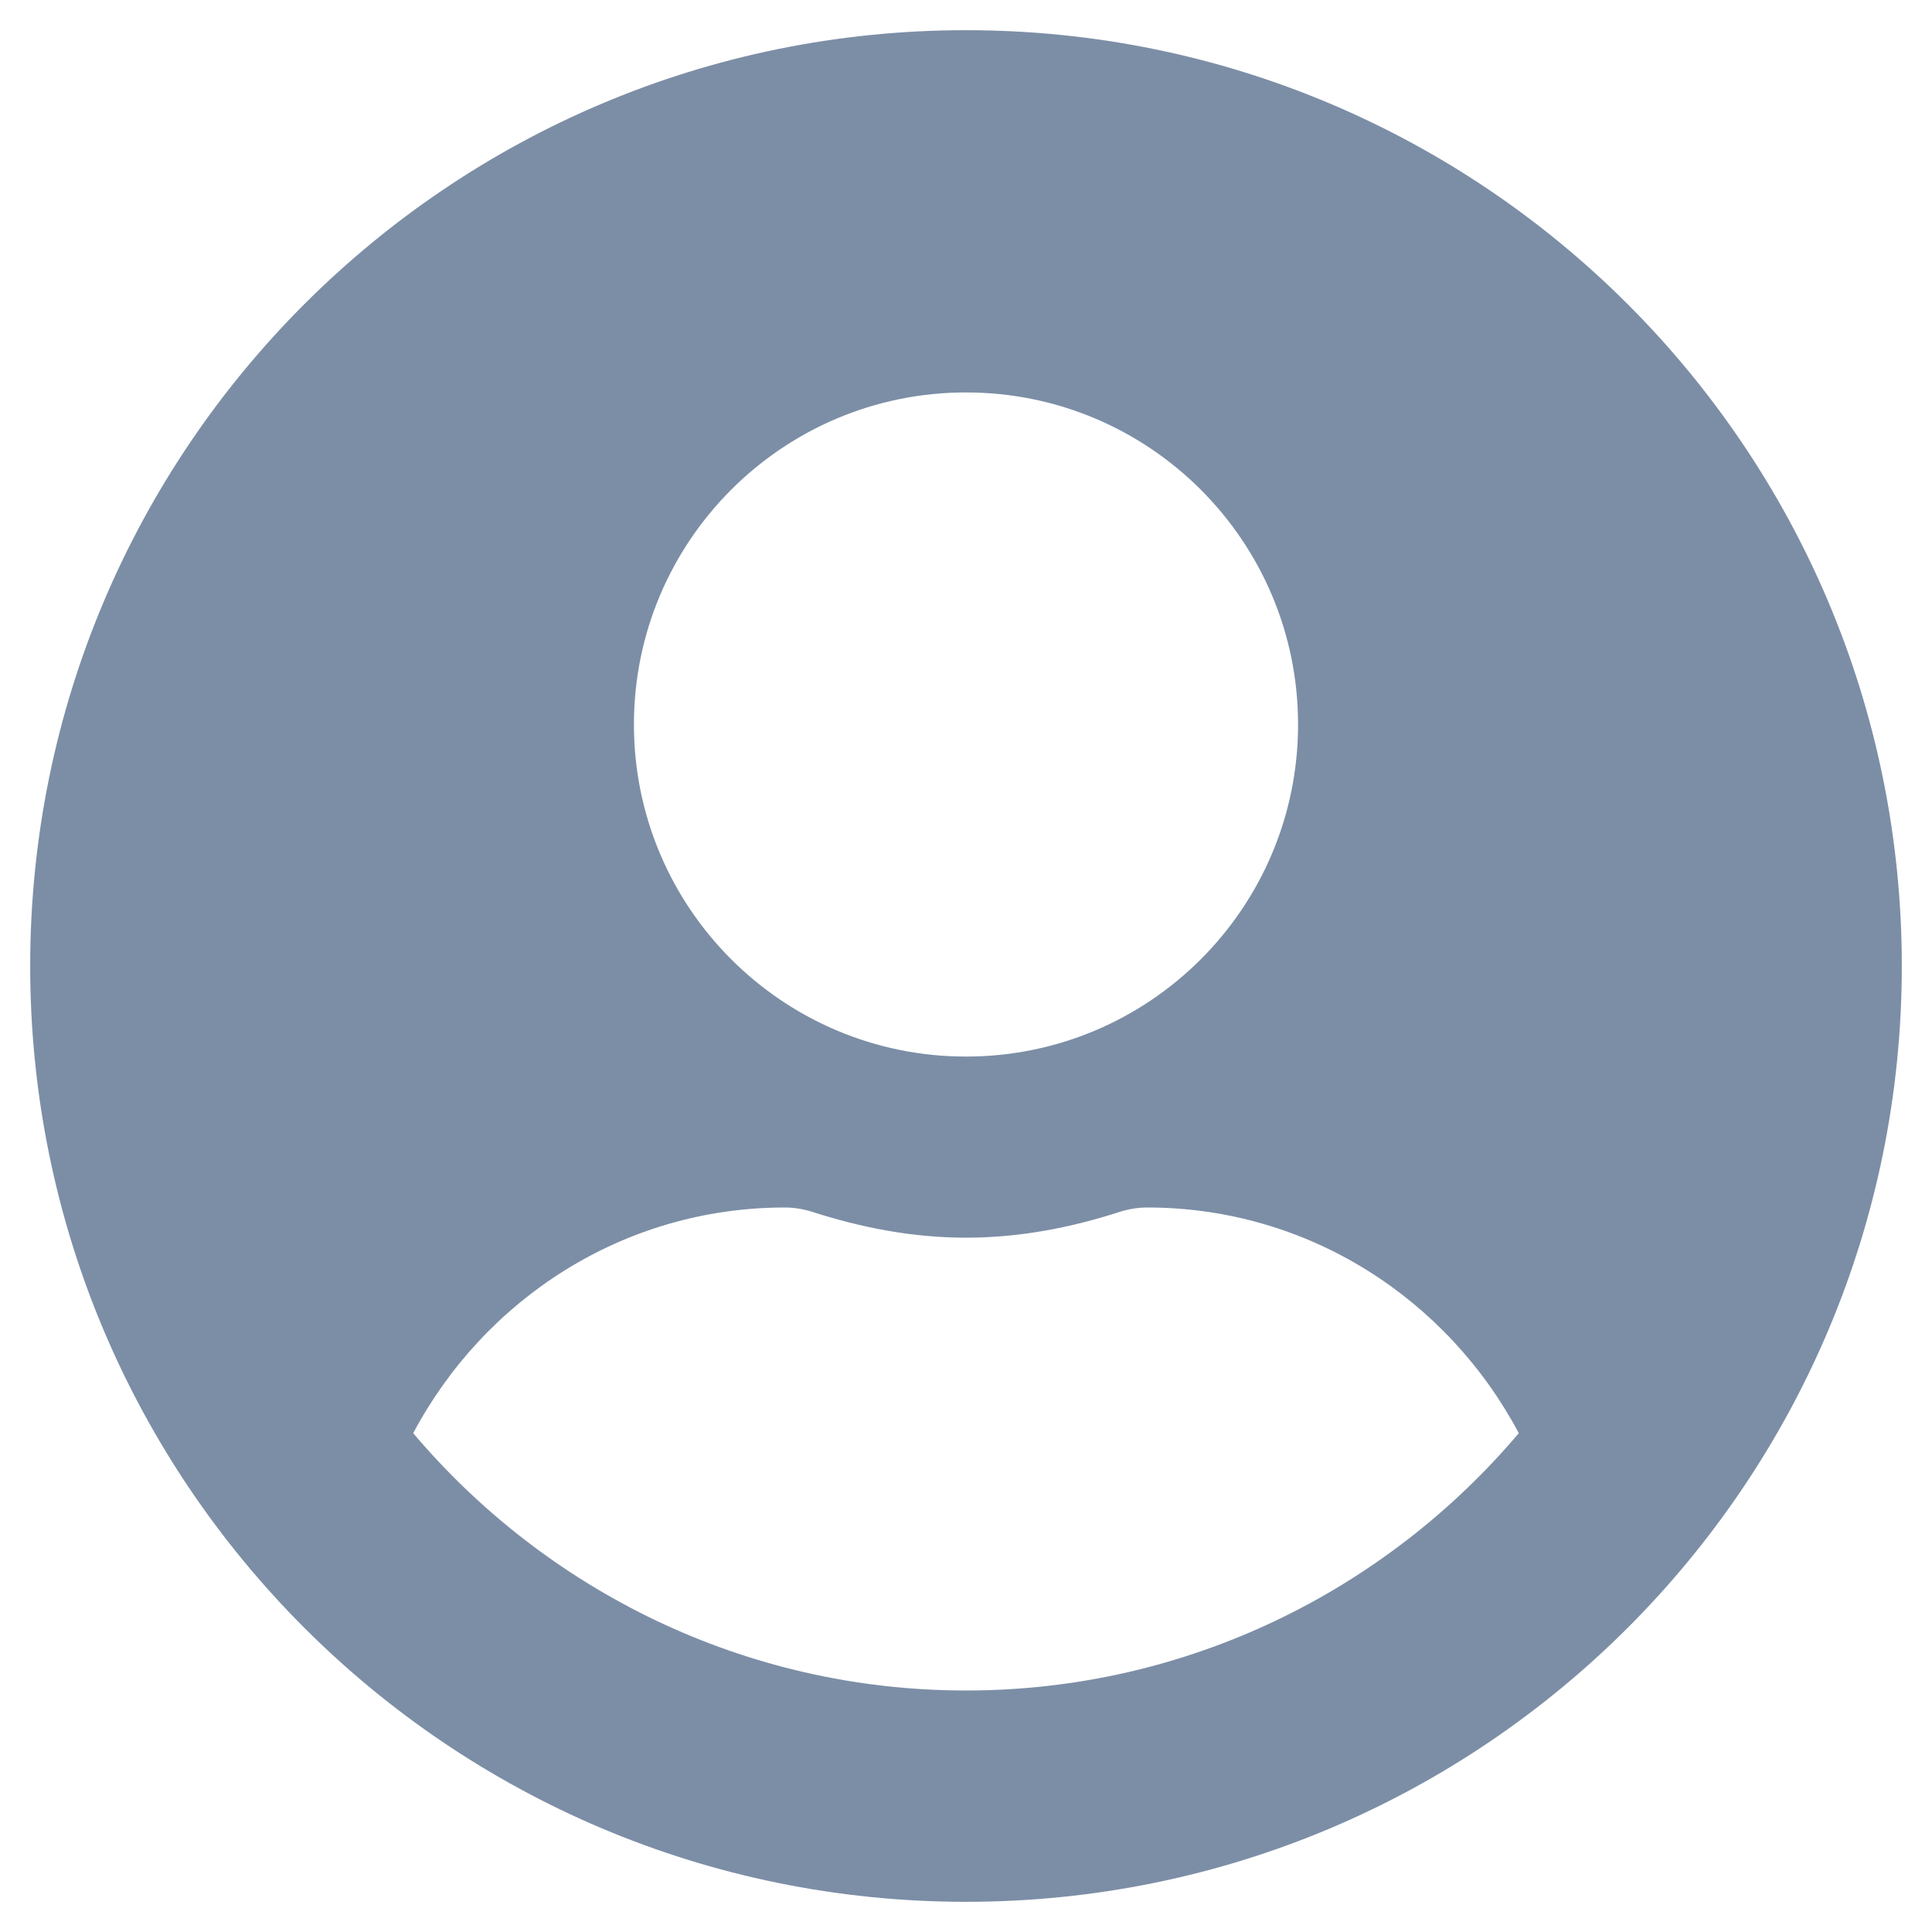 <svg width="32" height="32" viewBox="0 0 32 32" fill="none" xmlns="http://www.w3.org/2000/svg">
<g clip-path="url(#clip0_45_192)">
<path d="M16 0.5C7.438 0.5 0.5 7.438 0.5 16C0.5 24.562 7.438 31.5 16 31.5C24.562 31.5 31.5 24.562 31.5 16C31.5 7.438 24.562 0.5 16 0.5ZM16 6.5C19.038 6.5 21.5 8.963 21.5 12C21.5 15.037 19.038 17.5 16 17.5C12.963 17.5 10.5 15.037 10.5 12C10.5 8.963 12.963 6.5 16 6.5ZM16 28C12.331 28 9.044 26.337 6.844 23.738C8.019 21.525 10.319 20 13 20C13.15 20 13.3 20.025 13.444 20.069C14.256 20.331 15.106 20.5 16 20.5C16.894 20.5 17.75 20.331 18.556 20.069C18.7 20.025 18.85 20 19 20C21.681 20 23.981 21.525 25.156 23.738C22.956 26.337 19.669 28 16 28Z" fill="#7C8EA6"/>
</g>
<defs>
<clipPath id="clip0_45_192">
<rect width="32" height="32" fill="white"/>
</clipPath>
</defs>
</svg>
